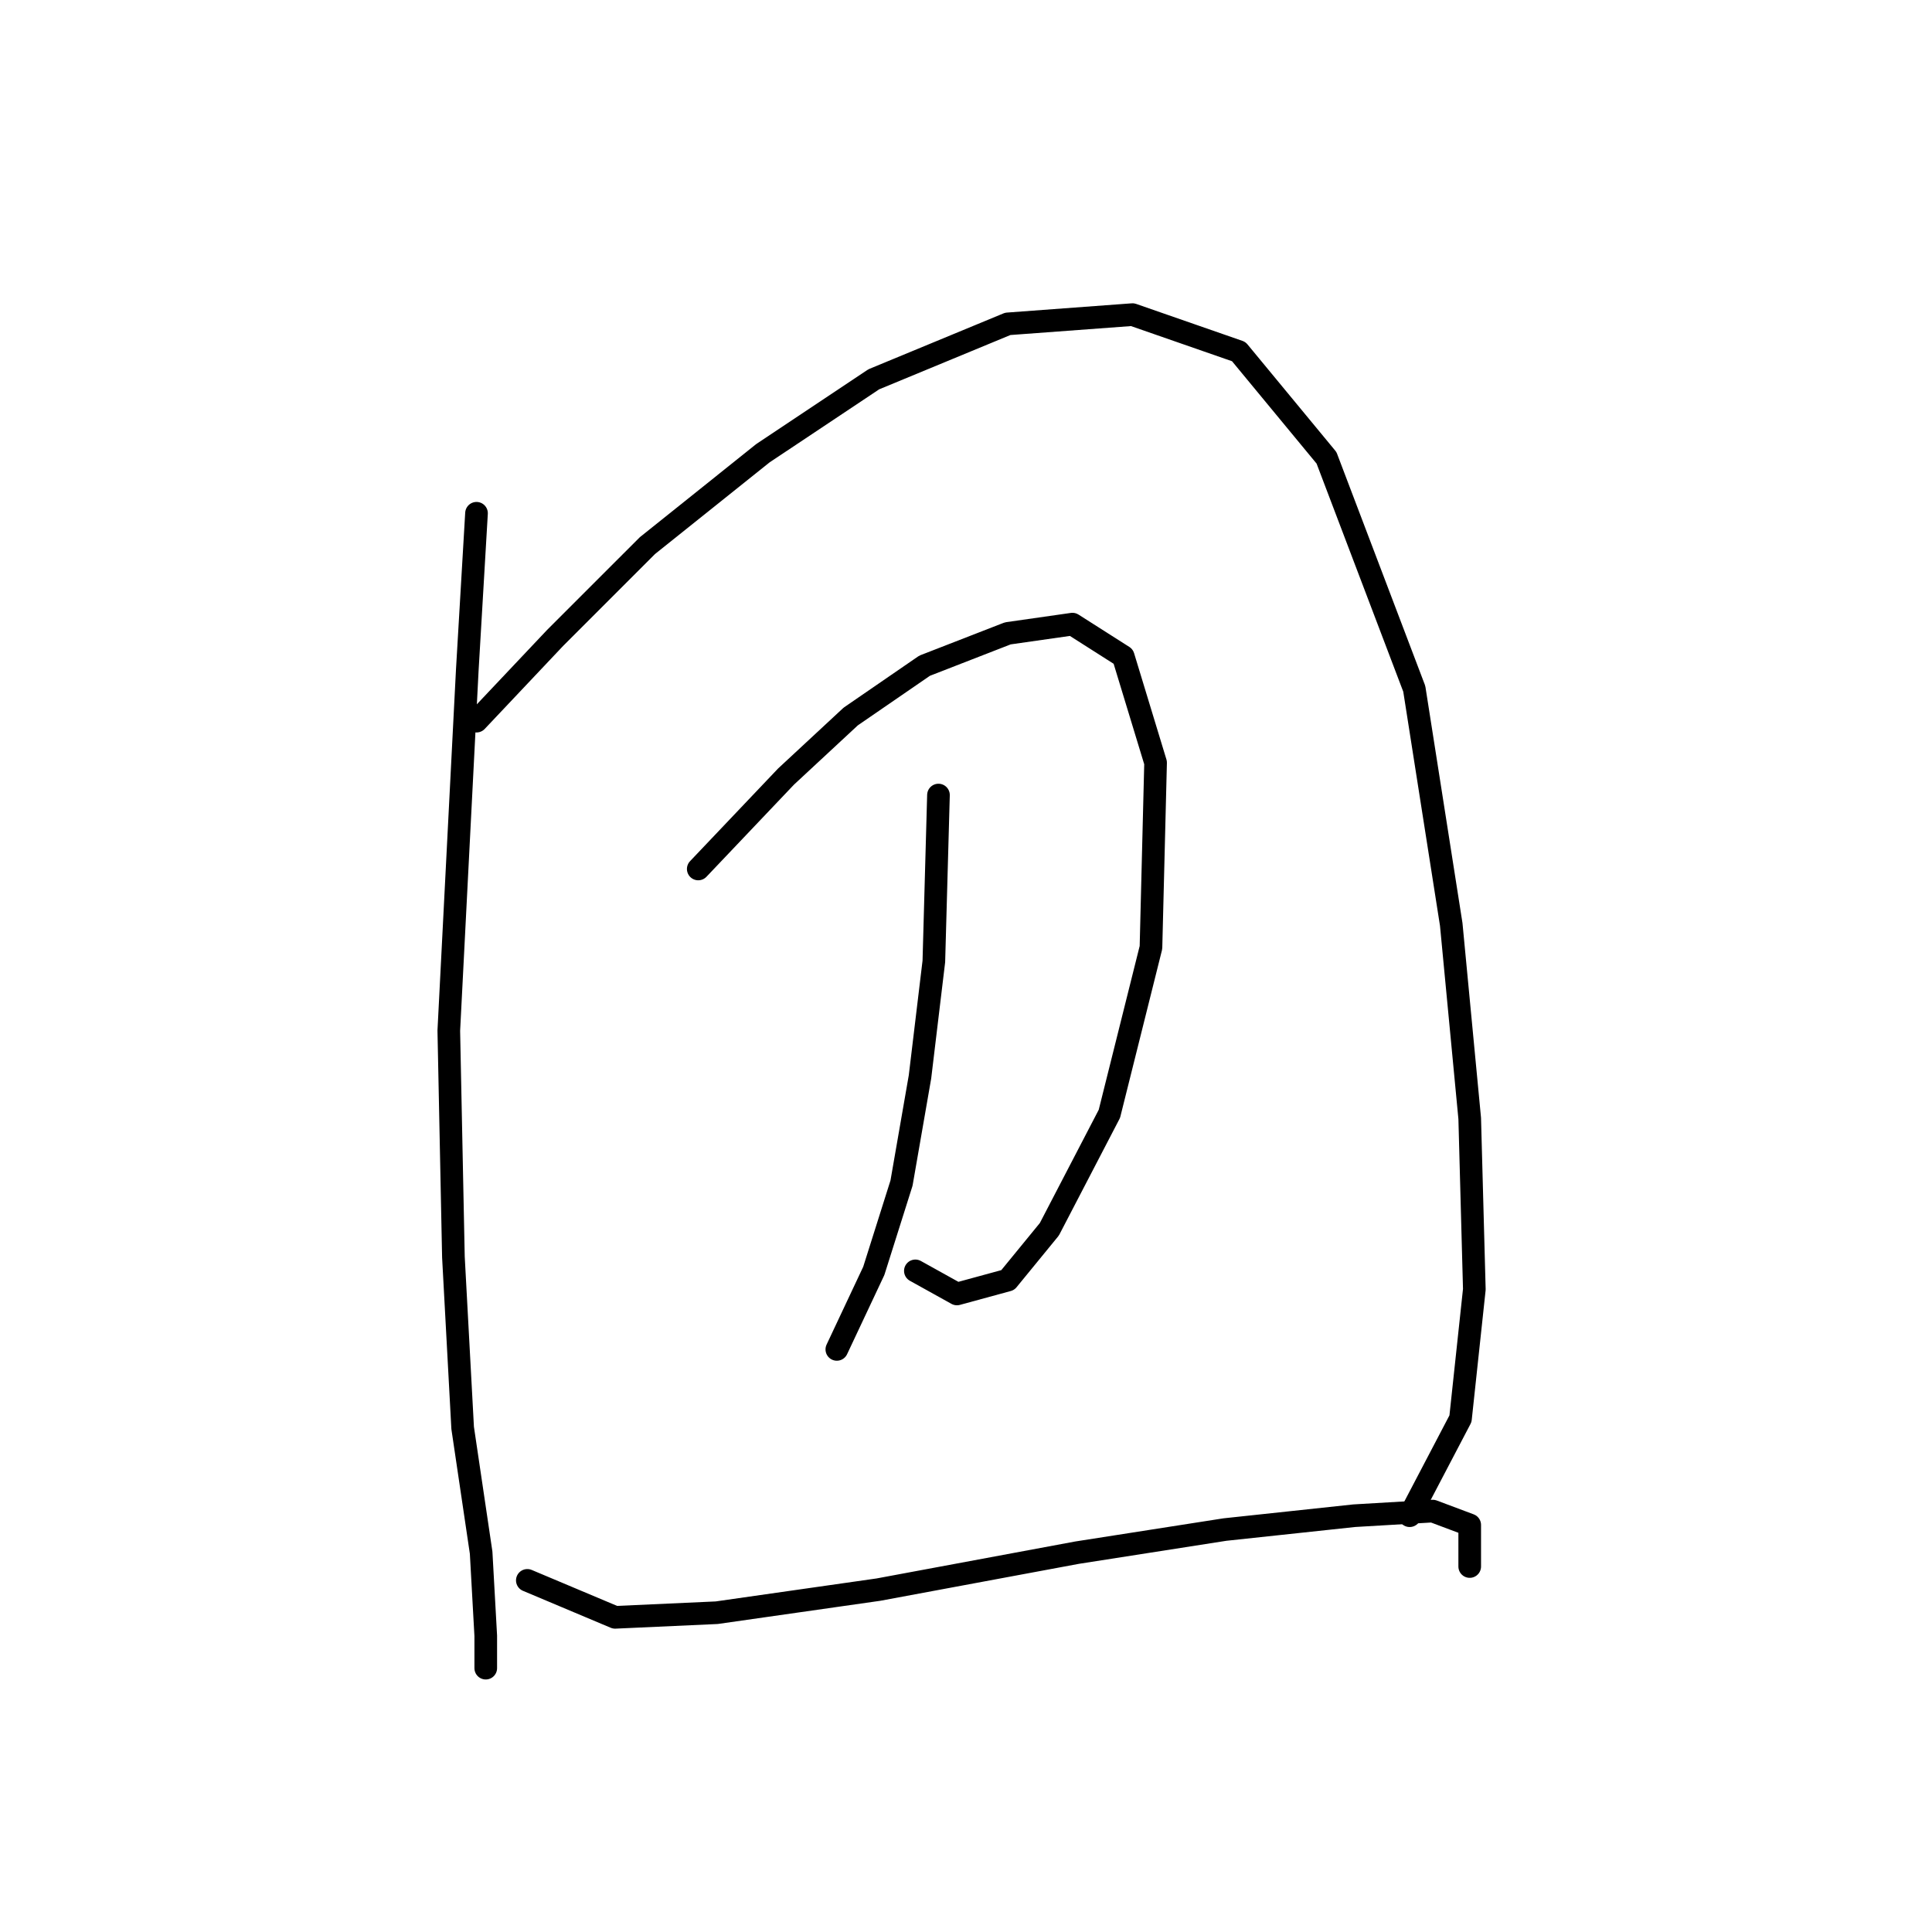 <?xml version="1.0" standalone="no"?>
    <svg width="256" height="256" xmlns="http://www.w3.org/2000/svg" version="1.1">
    <polyline stroke="black" stroke-width="3" stroke-linecap="round" fill="transparent" stroke-linejoin="round" points="63.14 68.01 61.916 88.822 59.468 136.567 60.08 166.561 61.304 189.209 63.753 205.736 64.365 216.754 64.365 221.039 64.365 221.039 " />
        <polyline stroke="black" stroke-width="3" stroke-linecap="round" fill="transparent" stroke-linejoin="round" points="63.14 95.555 73.546 84.537 85.789 72.295 101.091 60.053 115.782 50.259 133.534 42.914 150.061 41.689 164.139 46.586 175.769 60.665 187.399 91.271 192.296 122.488 194.745 148.197 195.357 170.845 193.521 187.985 186.787 200.839 186.787 200.839 " />
        <polyline stroke="black" stroke-width="3" stroke-linecap="round" fill="transparent" stroke-linejoin="round" points="92.522 115.143 104.152 102.901 112.722 94.943 122.515 88.21 133.534 83.925 142.103 82.701 148.836 86.986 153.121 101.064 152.509 125.549 147 147.585 139.043 162.888 133.534 169.621 126.8 171.457 121.291 168.397 121.291 168.397 " />
        <polyline stroke="black" stroke-width="3" stroke-linecap="round" fill="transparent" stroke-linejoin="round" points="124.352 105.349 123.74 127.385 121.903 142.688 119.455 156.767 115.782 168.397 110.885 178.803 110.885 178.803 " />
        <polyline stroke="black" stroke-width="3" stroke-linecap="round" fill="transparent" stroke-linejoin="round" points="69.874 209.408 81.504 214.305 94.97 213.693 116.394 210.633 142.715 205.736 162.303 202.675 179.442 200.839 189.848 200.227 194.745 202.063 194.745 207.572 194.745 207.572 " />
        </svg>